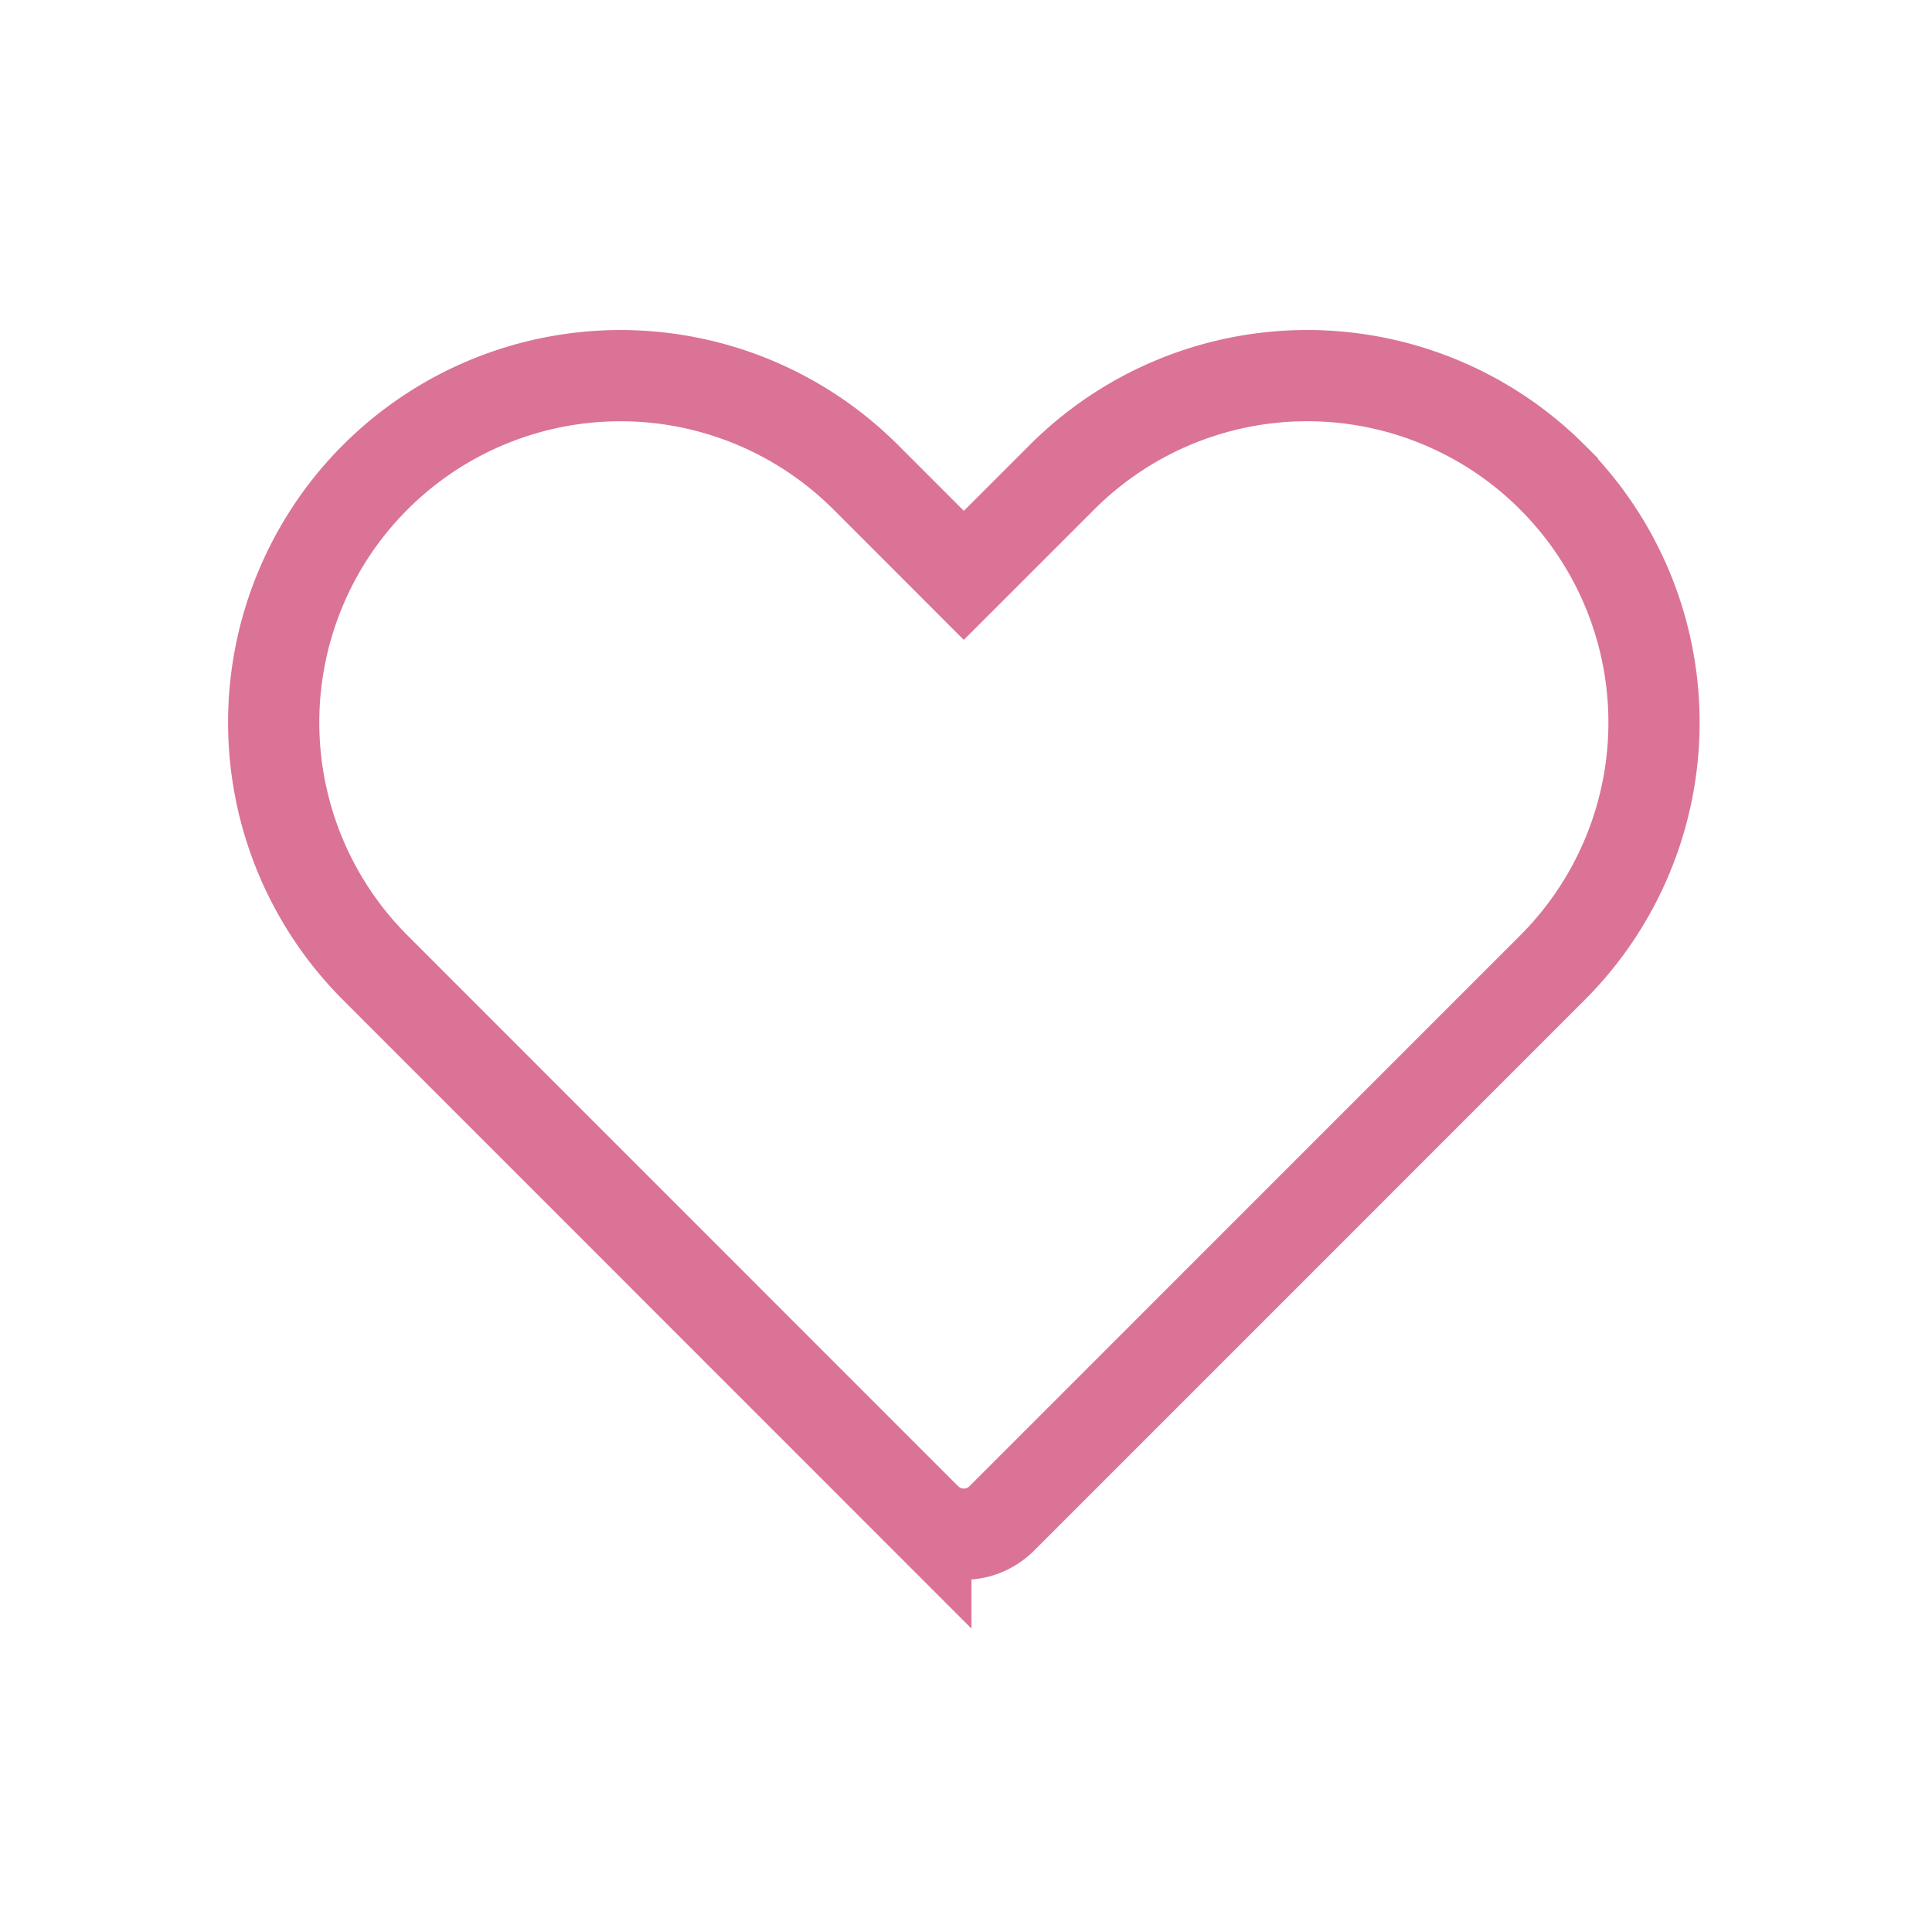 <svg width="36" height="36" viewBox="0 0 36 36" xmlns="http://www.w3.org/2000/svg">
    <path d="M28.927 8.893a6.46 6.46 0 0 0-9.139 0l-1.829 1.828-1.827-1.828a6.462 6.462 0 1 0-9.14 9.138L8.82 19.86l8.432 8.434a1 1 0 0 0 1.414 0l8.433-8.434h0l1.828-1.828a6.46 6.46 0 0 0 0-9.138z" stroke="rgb(219, 115, 150)" stroke-width="1.7" fill="none" fill-rule="evenodd" stroke-linecap="round"/>
</svg>
